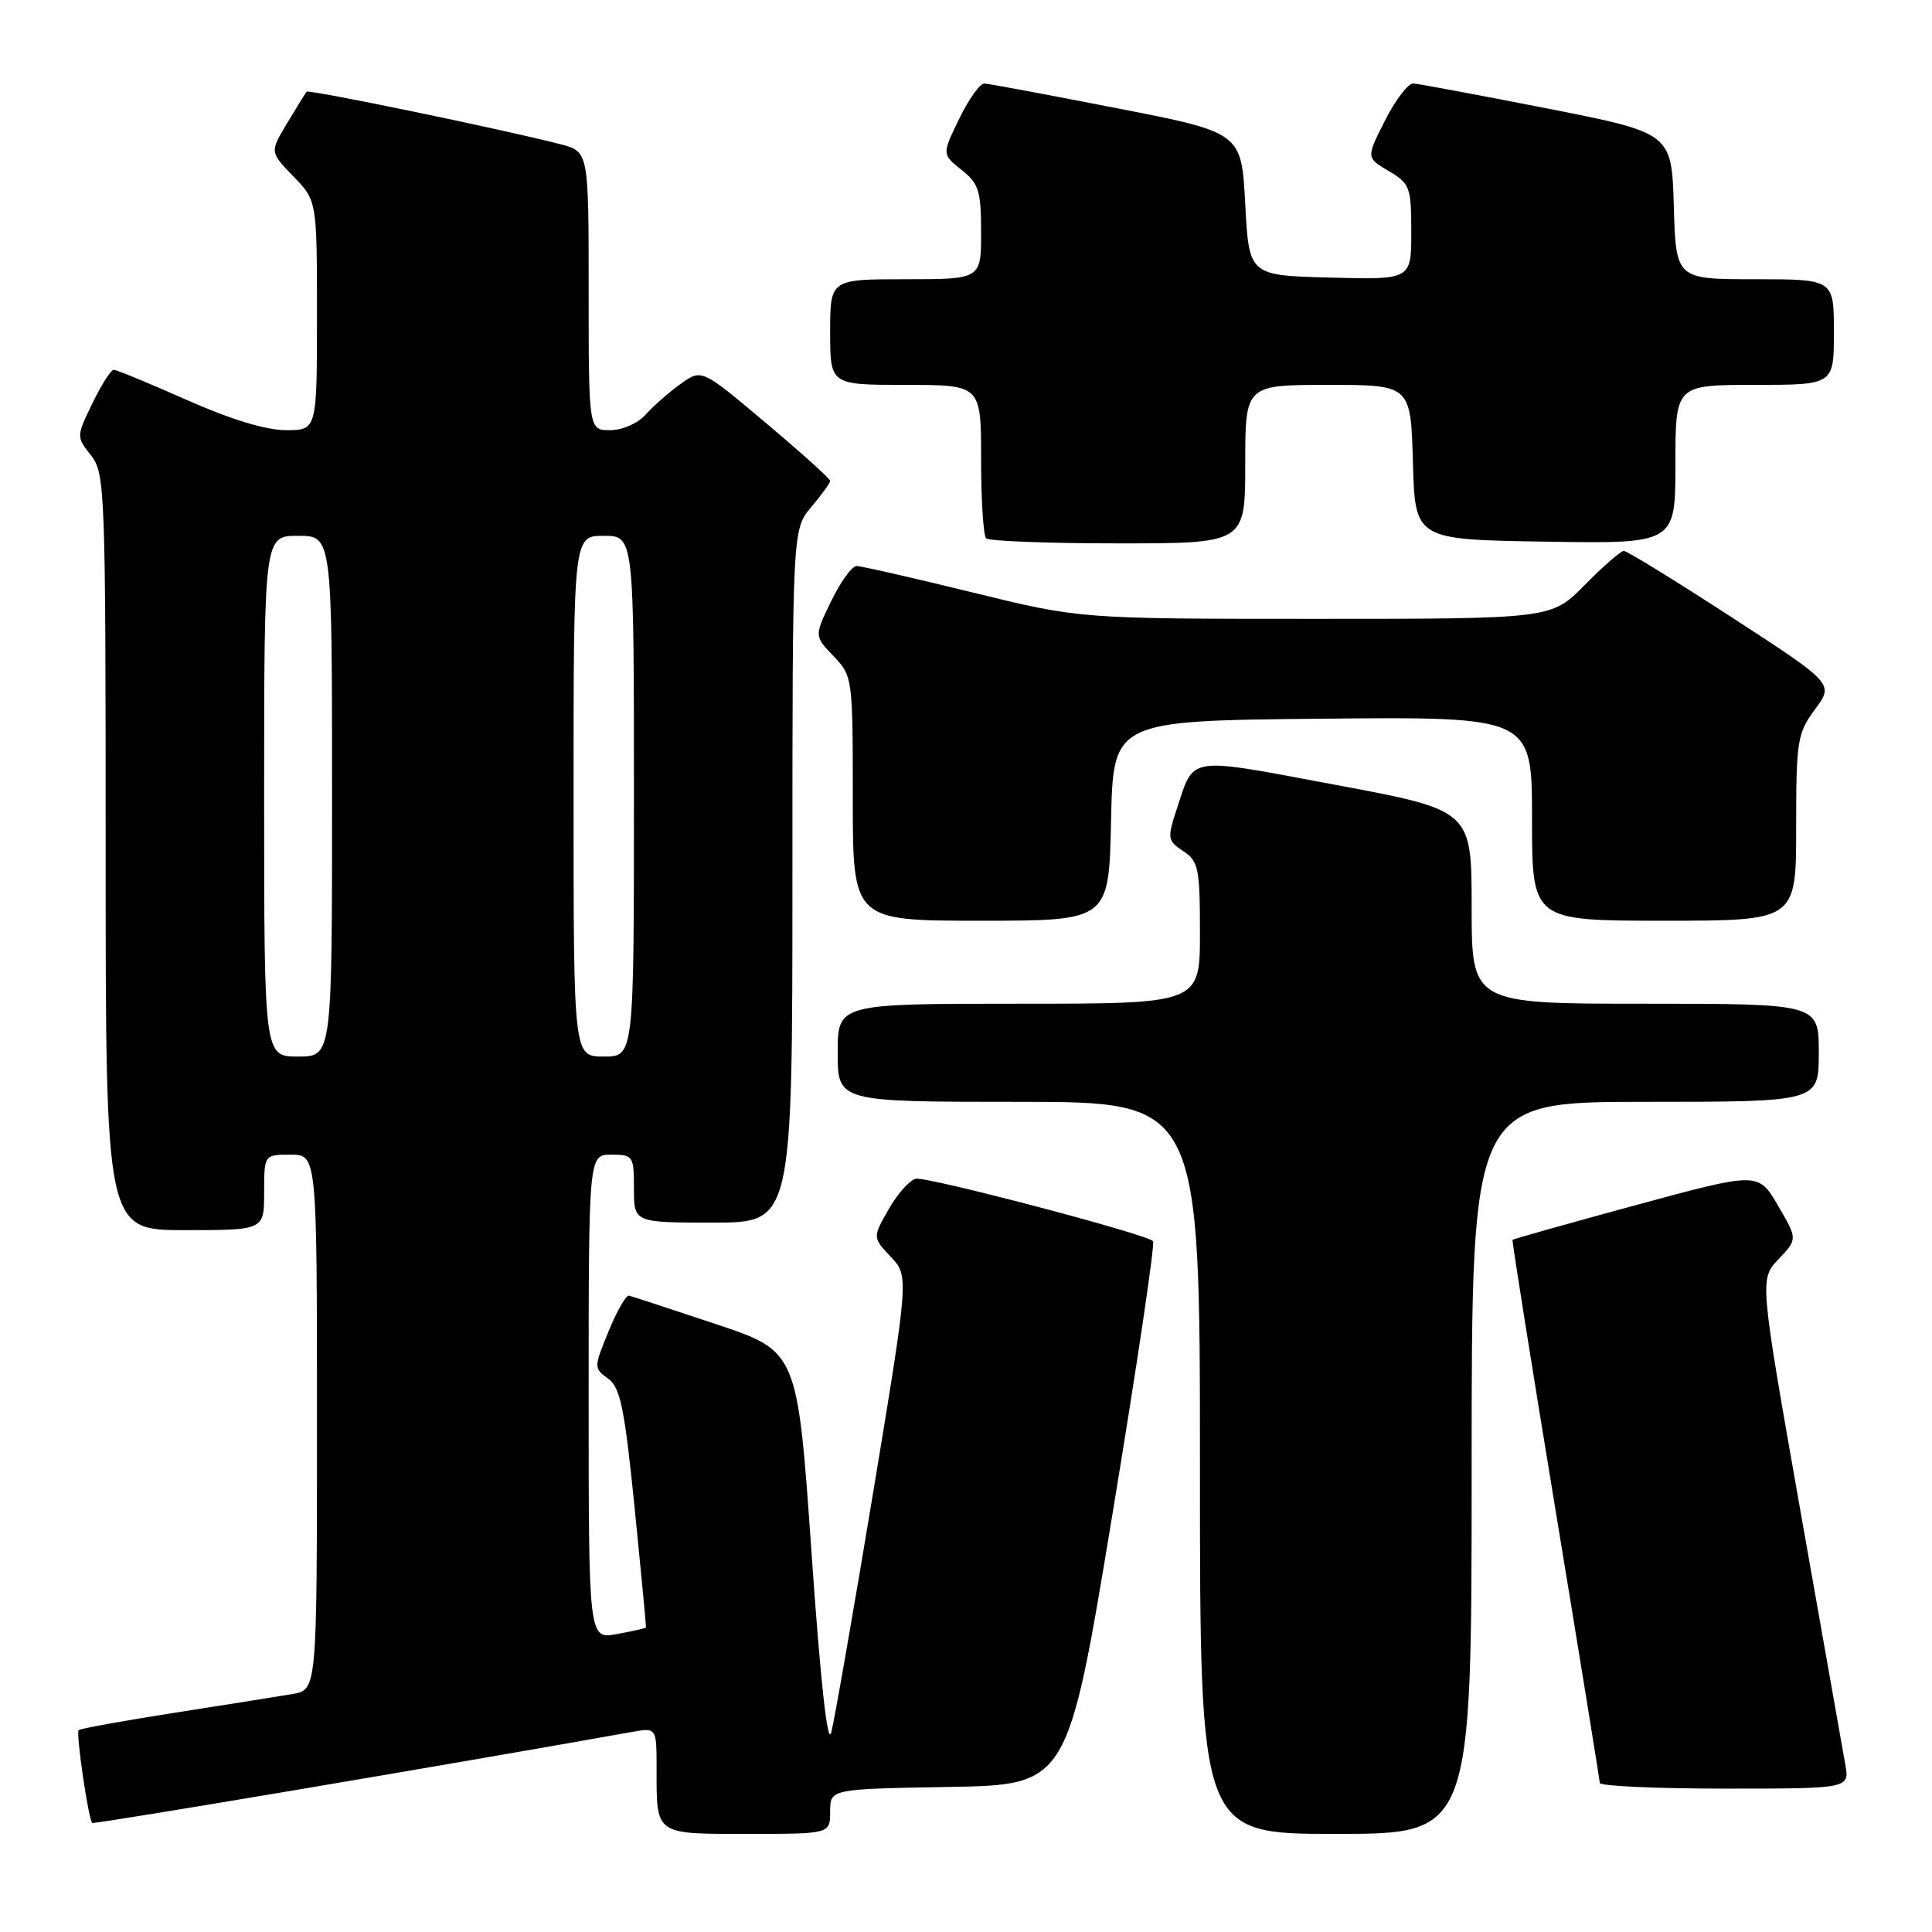 <?xml version="1.0" encoding="UTF-8" standalone="no"?>
<!DOCTYPE svg PUBLIC "-//W3C//DTD SVG 1.1//EN" "http://www.w3.org/Graphics/SVG/1.1/DTD/svg11.dtd" >
<svg xmlns="http://www.w3.org/2000/svg" xmlns:xlink="http://www.w3.org/1999/xlink" version="1.1" viewBox="0 0 256 256">
 <g >
 <path fill="currentColor"
d=" M 110.00 240.03 C 110.00 237.05 110.00 237.05 125.74 236.78 C 141.48 236.50 141.48 236.50 147.39 200.73 C 150.64 181.06 153.07 164.74 152.78 164.45 C 151.83 163.50 122.84 155.88 121.35 156.19 C 120.54 156.36 118.92 158.18 117.75 160.24 C 115.62 163.97 115.62 163.97 118.03 166.53 C 120.44 169.10 120.44 169.10 115.67 197.93 C 113.04 213.79 110.55 228.03 110.14 229.58 C 109.65 231.38 108.71 222.74 107.53 205.73 C 105.67 179.06 105.67 179.06 94.86 175.45 C 88.91 173.47 83.73 171.77 83.35 171.68 C 82.96 171.58 81.75 173.70 80.65 176.38 C 78.67 181.20 78.67 181.28 80.57 182.67 C 82.20 183.85 82.75 186.52 84.09 199.78 C 84.96 208.43 85.64 215.57 85.59 215.66 C 85.54 215.75 83.81 216.14 81.75 216.52 C 78.00 217.22 78.00 217.22 78.00 185.11 C 78.00 153.00 78.00 153.00 81.00 153.00 C 83.89 153.00 84.00 153.17 84.00 157.50 C 84.00 162.00 84.00 162.00 94.50 162.00 C 105.00 162.00 105.00 162.00 105.00 116.08 C 105.00 70.15 105.00 70.15 107.50 67.18 C 108.88 65.55 110.00 63.99 110.00 63.71 C 110.00 63.44 106.17 59.99 101.49 56.05 C 92.98 48.88 92.98 48.88 90.24 50.83 C 88.73 51.91 86.64 53.73 85.60 54.89 C 84.51 56.10 82.47 57.00 80.85 57.00 C 78.00 57.00 78.00 57.00 78.00 38.54 C 78.00 20.08 78.00 20.08 74.25 19.11 C 66.64 17.14 40.86 11.81 40.61 12.15 C 40.47 12.34 39.31 14.22 38.05 16.32 C 35.75 20.14 35.75 20.14 38.87 23.37 C 42.00 26.60 42.00 26.60 42.00 41.80 C 42.00 57.00 42.00 57.00 37.89 57.00 C 35.25 57.00 30.52 55.56 24.76 53.00 C 19.80 50.80 15.44 49.00 15.07 49.00 C 14.70 49.00 13.43 50.99 12.25 53.43 C 10.11 57.83 10.11 57.87 12.05 60.33 C 13.92 62.72 14.00 64.74 14.00 112.91 C 14.00 163.00 14.00 163.00 24.50 163.00 C 35.00 163.00 35.00 163.00 35.00 158.00 C 35.00 153.00 35.00 153.00 38.50 153.00 C 42.00 153.00 42.00 153.00 42.00 188.45 C 42.00 223.91 42.00 223.91 38.75 224.47 C 36.96 224.77 29.94 225.89 23.14 226.95 C 16.35 228.01 10.62 229.05 10.42 229.25 C 10.04 229.63 11.71 241.05 12.22 241.55 C 12.43 241.76 59.23 233.87 83.75 229.49 C 87.00 228.91 87.00 228.91 87.00 234.37 C 87.00 243.21 86.70 243.00 99.11 243.00 C 110.00 243.00 110.00 243.00 110.00 240.03 Z  M 195.00 194.50 C 195.00 146.00 195.00 146.00 218.00 146.00 C 241.00 146.00 241.00 146.00 241.00 139.50 C 241.00 133.00 241.00 133.00 218.00 133.00 C 195.00 133.00 195.00 133.00 195.00 120.18 C 195.00 107.36 195.00 107.36 176.93 103.99 C 157.02 100.27 158.29 100.08 155.91 107.26 C 154.65 111.08 154.70 111.39 156.79 112.78 C 158.81 114.12 159.00 115.06 159.00 123.62 C 159.00 133.00 159.00 133.00 135.00 133.00 C 111.00 133.00 111.00 133.00 111.00 139.50 C 111.00 146.00 111.00 146.00 135.00 146.00 C 159.00 146.00 159.00 146.00 159.00 194.50 C 159.00 243.00 159.00 243.00 177.00 243.00 C 195.00 243.00 195.00 243.00 195.00 194.50 Z  M 244.50 233.75 C 244.18 231.96 241.49 216.78 238.53 200.00 C 233.15 169.50 233.15 169.50 235.67 166.84 C 238.19 164.19 238.19 164.19 235.59 159.74 C 232.98 155.28 232.98 155.28 216.78 159.68 C 207.88 162.10 200.51 164.17 200.42 164.29 C 200.33 164.40 202.88 180.47 206.10 200.00 C 209.32 219.53 211.96 235.84 211.98 236.25 C 211.99 236.66 219.45 237.00 228.55 237.00 C 245.09 237.00 245.09 237.00 244.50 233.75 Z  M 147.22 108.75 C 147.50 95.50 147.50 95.50 175.25 95.23 C 203.00 94.97 203.00 94.97 203.00 108.48 C 203.00 122.00 203.00 122.00 220.50 122.00 C 238.00 122.00 238.00 122.00 238.00 109.69 C 238.00 98.13 238.15 97.18 240.50 93.99 C 243.01 90.60 243.01 90.60 229.47 81.80 C 222.02 76.96 215.58 73.00 215.17 73.00 C 214.76 73.00 212.43 75.03 210.00 77.50 C 205.58 82.00 205.58 82.00 174.35 82.00 C 143.11 82.00 143.11 82.00 128.86 78.50 C 121.02 76.58 114.11 75.00 113.50 75.00 C 112.89 75.00 111.38 77.09 110.14 79.64 C 107.89 84.28 107.89 84.28 110.45 86.94 C 112.97 89.58 113.00 89.80 113.00 105.80 C 113.00 122.00 113.00 122.00 129.97 122.00 C 146.94 122.00 146.94 122.00 147.22 108.75 Z  M 165.00 61.50 C 165.00 51.00 165.00 51.00 175.97 51.00 C 186.93 51.00 186.93 51.00 187.22 61.25 C 187.50 71.50 187.50 71.50 204.75 71.77 C 222.00 72.05 222.00 72.05 222.00 61.52 C 222.00 51.00 222.00 51.00 232.50 51.00 C 243.00 51.00 243.00 51.00 243.00 44.00 C 243.00 37.00 243.00 37.00 232.54 37.00 C 222.07 37.00 222.07 37.00 221.79 27.31 C 221.50 17.62 221.50 17.62 205.00 14.37 C 195.93 12.59 187.95 11.10 187.27 11.06 C 186.59 11.03 184.91 13.23 183.53 15.95 C 181.02 20.90 181.02 20.90 184.01 22.66 C 186.83 24.33 187.00 24.79 187.00 30.75 C 187.00 37.07 187.00 37.07 176.25 36.78 C 165.50 36.50 165.50 36.50 165.00 27.03 C 164.50 17.56 164.50 17.56 148.00 14.34 C 138.93 12.57 131.03 11.10 130.45 11.06 C 129.87 11.03 128.37 13.12 127.11 15.72 C 124.81 20.44 124.81 20.44 127.41 22.51 C 129.70 24.33 130.00 25.30 130.00 30.79 C 130.00 37.00 130.00 37.00 120.00 37.00 C 110.00 37.00 110.00 37.00 110.00 44.00 C 110.00 51.00 110.00 51.00 120.00 51.00 C 130.00 51.00 130.00 51.00 130.00 60.83 C 130.00 66.24 130.30 70.97 130.67 71.33 C 131.03 71.70 138.91 72.00 148.17 72.00 C 165.00 72.00 165.00 72.00 165.00 61.50 Z  M 35.00 105.50 C 35.00 71.00 35.00 71.00 39.50 71.00 C 44.00 71.00 44.00 71.00 44.00 105.50 C 44.00 140.00 44.00 140.00 39.50 140.00 C 35.00 140.00 35.00 140.00 35.00 105.50 Z  M 76.00 105.50 C 76.00 71.00 76.00 71.00 80.00 71.00 C 84.00 71.00 84.00 71.00 84.00 105.50 C 84.00 140.00 84.00 140.00 80.00 140.00 C 76.00 140.00 76.00 140.00 76.00 105.50 Z "/>
</g>
</svg>